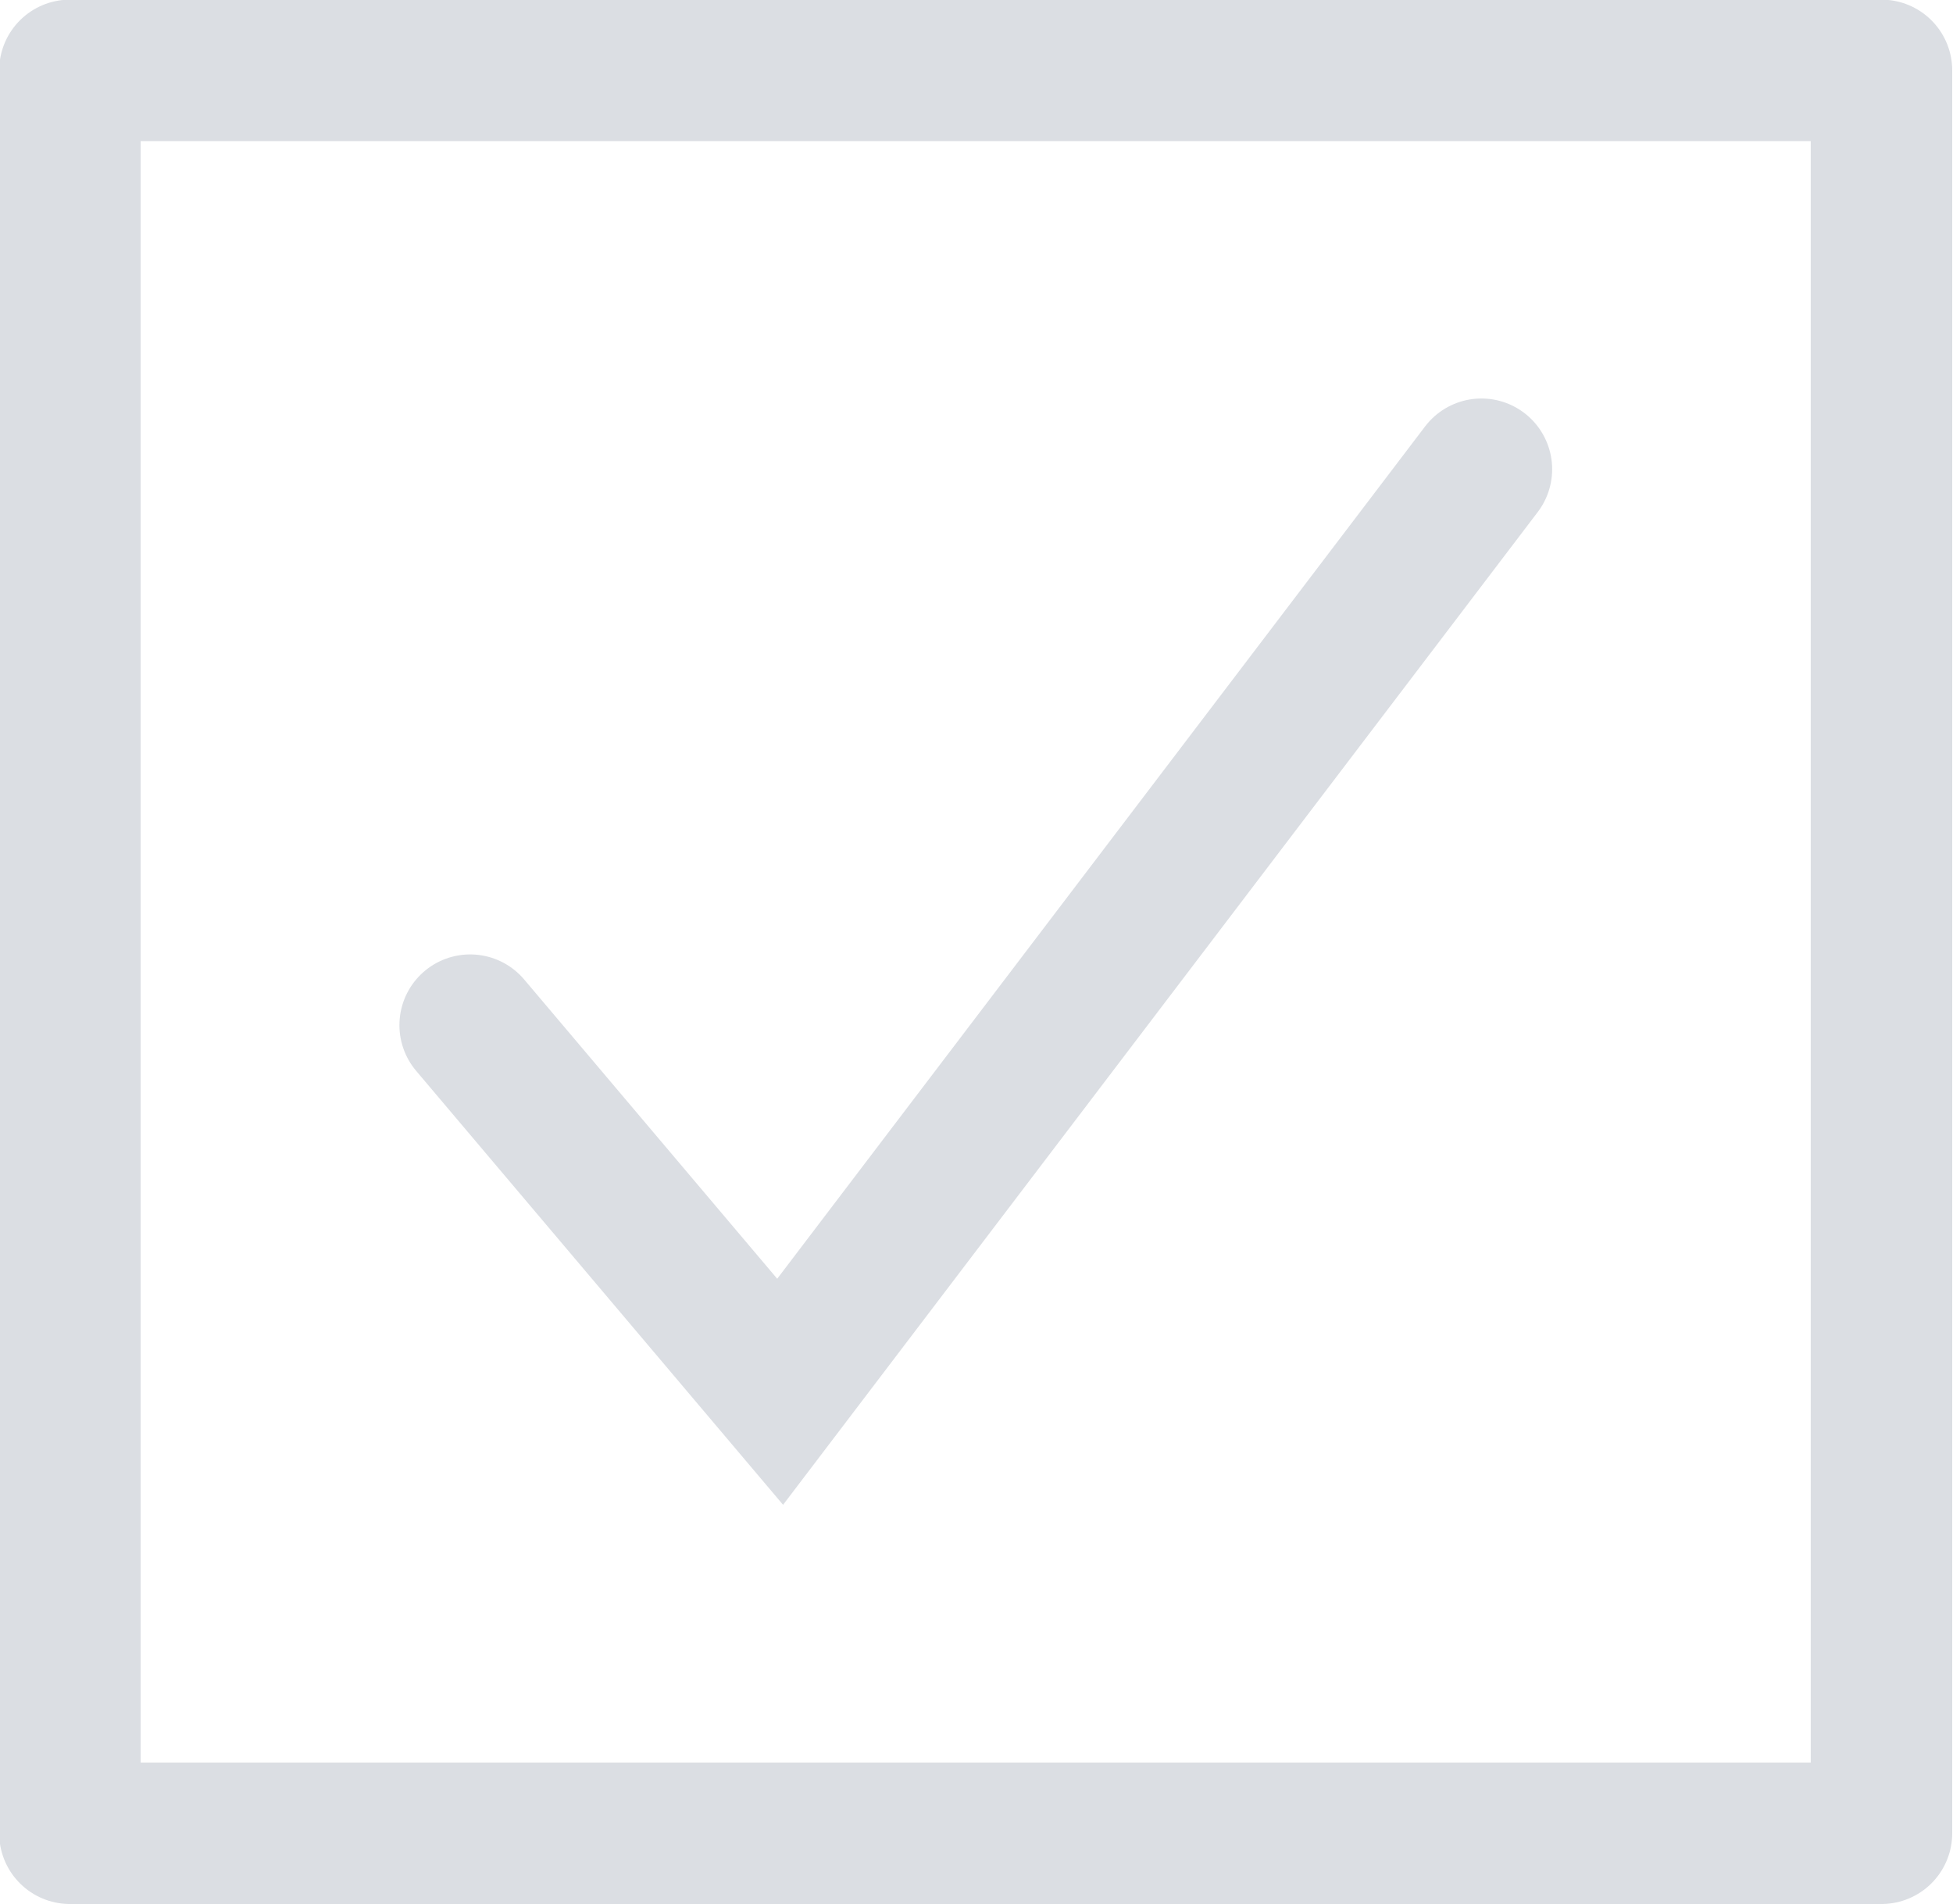 <svg width="41.217" height="40.186" version="1.1" viewBox="0 0 10.905 10.633" xmlns="http://www.w3.org/2000/svg">
  <g transform="translate(-58.024 -110.18)">
    <path transform="matrix(.265 0 0 .265 -32.908 63.37)" d="m334.38 0.492-31.823-19.213-5.904 36.701-21.257-30.496-20.321 31.127-7.015-36.505-31.225 20.171 8.439-36.202-36.729 5.726 22.434-29.64-35.883-9.708 32.55-17.952-28.832-23.463 37.038-3.161-16.796-33.162 35.122 12.177-1.856-37.127 27.132 25.41 13.405-34.672 14.452 34.249 26.349-26.222-0.728 37.166 34.736-13.238-15.782 33.657 37.117 2.035-28.107 24.328 33.08 16.956-35.572 10.793 23.324 28.945-36.886-4.609z" fill="#373e48" stroke-linecap="round" stroke-linejoin="round" stroke-width=".794"/>
    <g transform="translate(34.888 48.323)" fill="#dbdee3" stroke-linecap="round" stroke-linejoin="round">
      <g stroke-width=".286">
        <circle cx="7.069" cy="80.765" r="1.085"/>
        <circle cx="7.069" cy="86.878" r="1.085"/>
        <circle cx="7.069" cy="83.822" r="1.085"/>
      </g>
      <g stroke-width=".228">
        <rect x="9.416" y="80.164" width="7.808" height="1.203"/>
        <rect x="9.416" y="83.22" width="7.808" height="1.203"/>
        <rect x="9.416" y="86.277" width="7.808" height="1.203"/>
      </g>
    </g>
    <g transform="translate(128.18 -3.693)" fill="none" stroke="#dbdee3">
      <g stroke-width=".421">
        <path d="m8.058 99.286h7.577"/>
        <path d="m8.058 100.55h7.577"/>
        <path d="m8.058 101.81h7.577"/>
        <path d="m8.058 103.07h5.051"/>
      </g>
      <path d="m11.906 97.783h5.292v7.938h-10.583v-9.525h3.969z" stroke-width=".794"/>
      <path d="m11.906 97.783h-5.292" stroke-width=".794"/>
    </g>
    <path d="m97.369 141.25 8e-3 0.103 0.312 1.551-1.806 0.747-0.876-1.317-0.067-0.079s-1.728 1.676-1.859 1.859l0.079 0.067 1.317 0.877-0.748 1.805-1.551-0.312-0.103-8e-3v2.629l0.103-8e-3 1.551-0.311 0.748 1.805-1.317 0.876-0.079 0.067 1.859 1.859 0.067-0.079 0.876-1.317 1.806 0.748-0.312 1.551-8e-3 0.103h2.629l-8e-3 -0.103-0.312-1.551 1.806-0.748 0.876 1.317 0.067 0.079 1.859-1.859-0.079-0.067-1.317-0.876 0.748-1.805 1.551 0.311 0.103 8e-3v-2.629l-0.103 8e-3 -1.551 0.312-0.748-1.805 1.317-0.877 0.079-0.067-1.859-1.859-0.067 0.079-0.876 1.317-1.806-0.747 0.312-1.551 8e-3 -0.103zm1.315 4.026a2.582 2.582 0 0 1 2.582 2.582 2.582 2.582 0 0 1-2.582 2.582 2.582 2.582 0 0 1-2.582-2.582 2.582 2.582 0 0 1 2.582-2.582z" fill="#dbdee3" stroke="#dbdee3" stroke-linejoin="round" stroke-width=".265"/>
    <g transform="translate(-175.29 80.377)">
      <path d="m278.55 13.065a6.93 6.93 0 0 1-6.93 6.93 6.93 6.93 0 0 1-6.93-6.93 6.93 6.93 0 0 1 6.93-6.93 6.93 6.93 0 0 1 6.93 6.93z" fill="#dbdee3" stroke-linecap="round" stroke-linejoin="round" stroke-width=".077"/>
      <path d="m236.45 10.046c0.052 0.655 0.056 1.034-0.257 1.54l-0.77 1.283c-0.221 0.733-0.113 1.084 0 1.283l2.823 1.54c0.278 0.272 0.33 0.526 0.257 0.77h-7.7c-0.083-0.254-4e-3 -0.511 0.257-0.77l2.823-1.54c0.194-0.468 0.147-0.886 0-1.283l-0.77-1.283c-0.2-0.404-0.358-0.551-0.257-1.54 0-0.513 0.303-0.826 0.513-1.027 0.718-0.683 1.758-0.791 2.567 0 0.256 0.25 0.513 0.513 0.513 1.027z" fill="#dbdee3"/>
      <g transform="translate(228.4 -28.021)" fill="none" stroke="#dbdee3" stroke-linecap="round" stroke-width=".79">
        <path d="m7.539 63.548 1.731 2.047 3.916-5.151"/>
        <rect x="5.304" y="58.217" width="10.116" height="9.843" stroke-linejoin="round"/>
      </g>
    </g>
  </g>
</svg>
